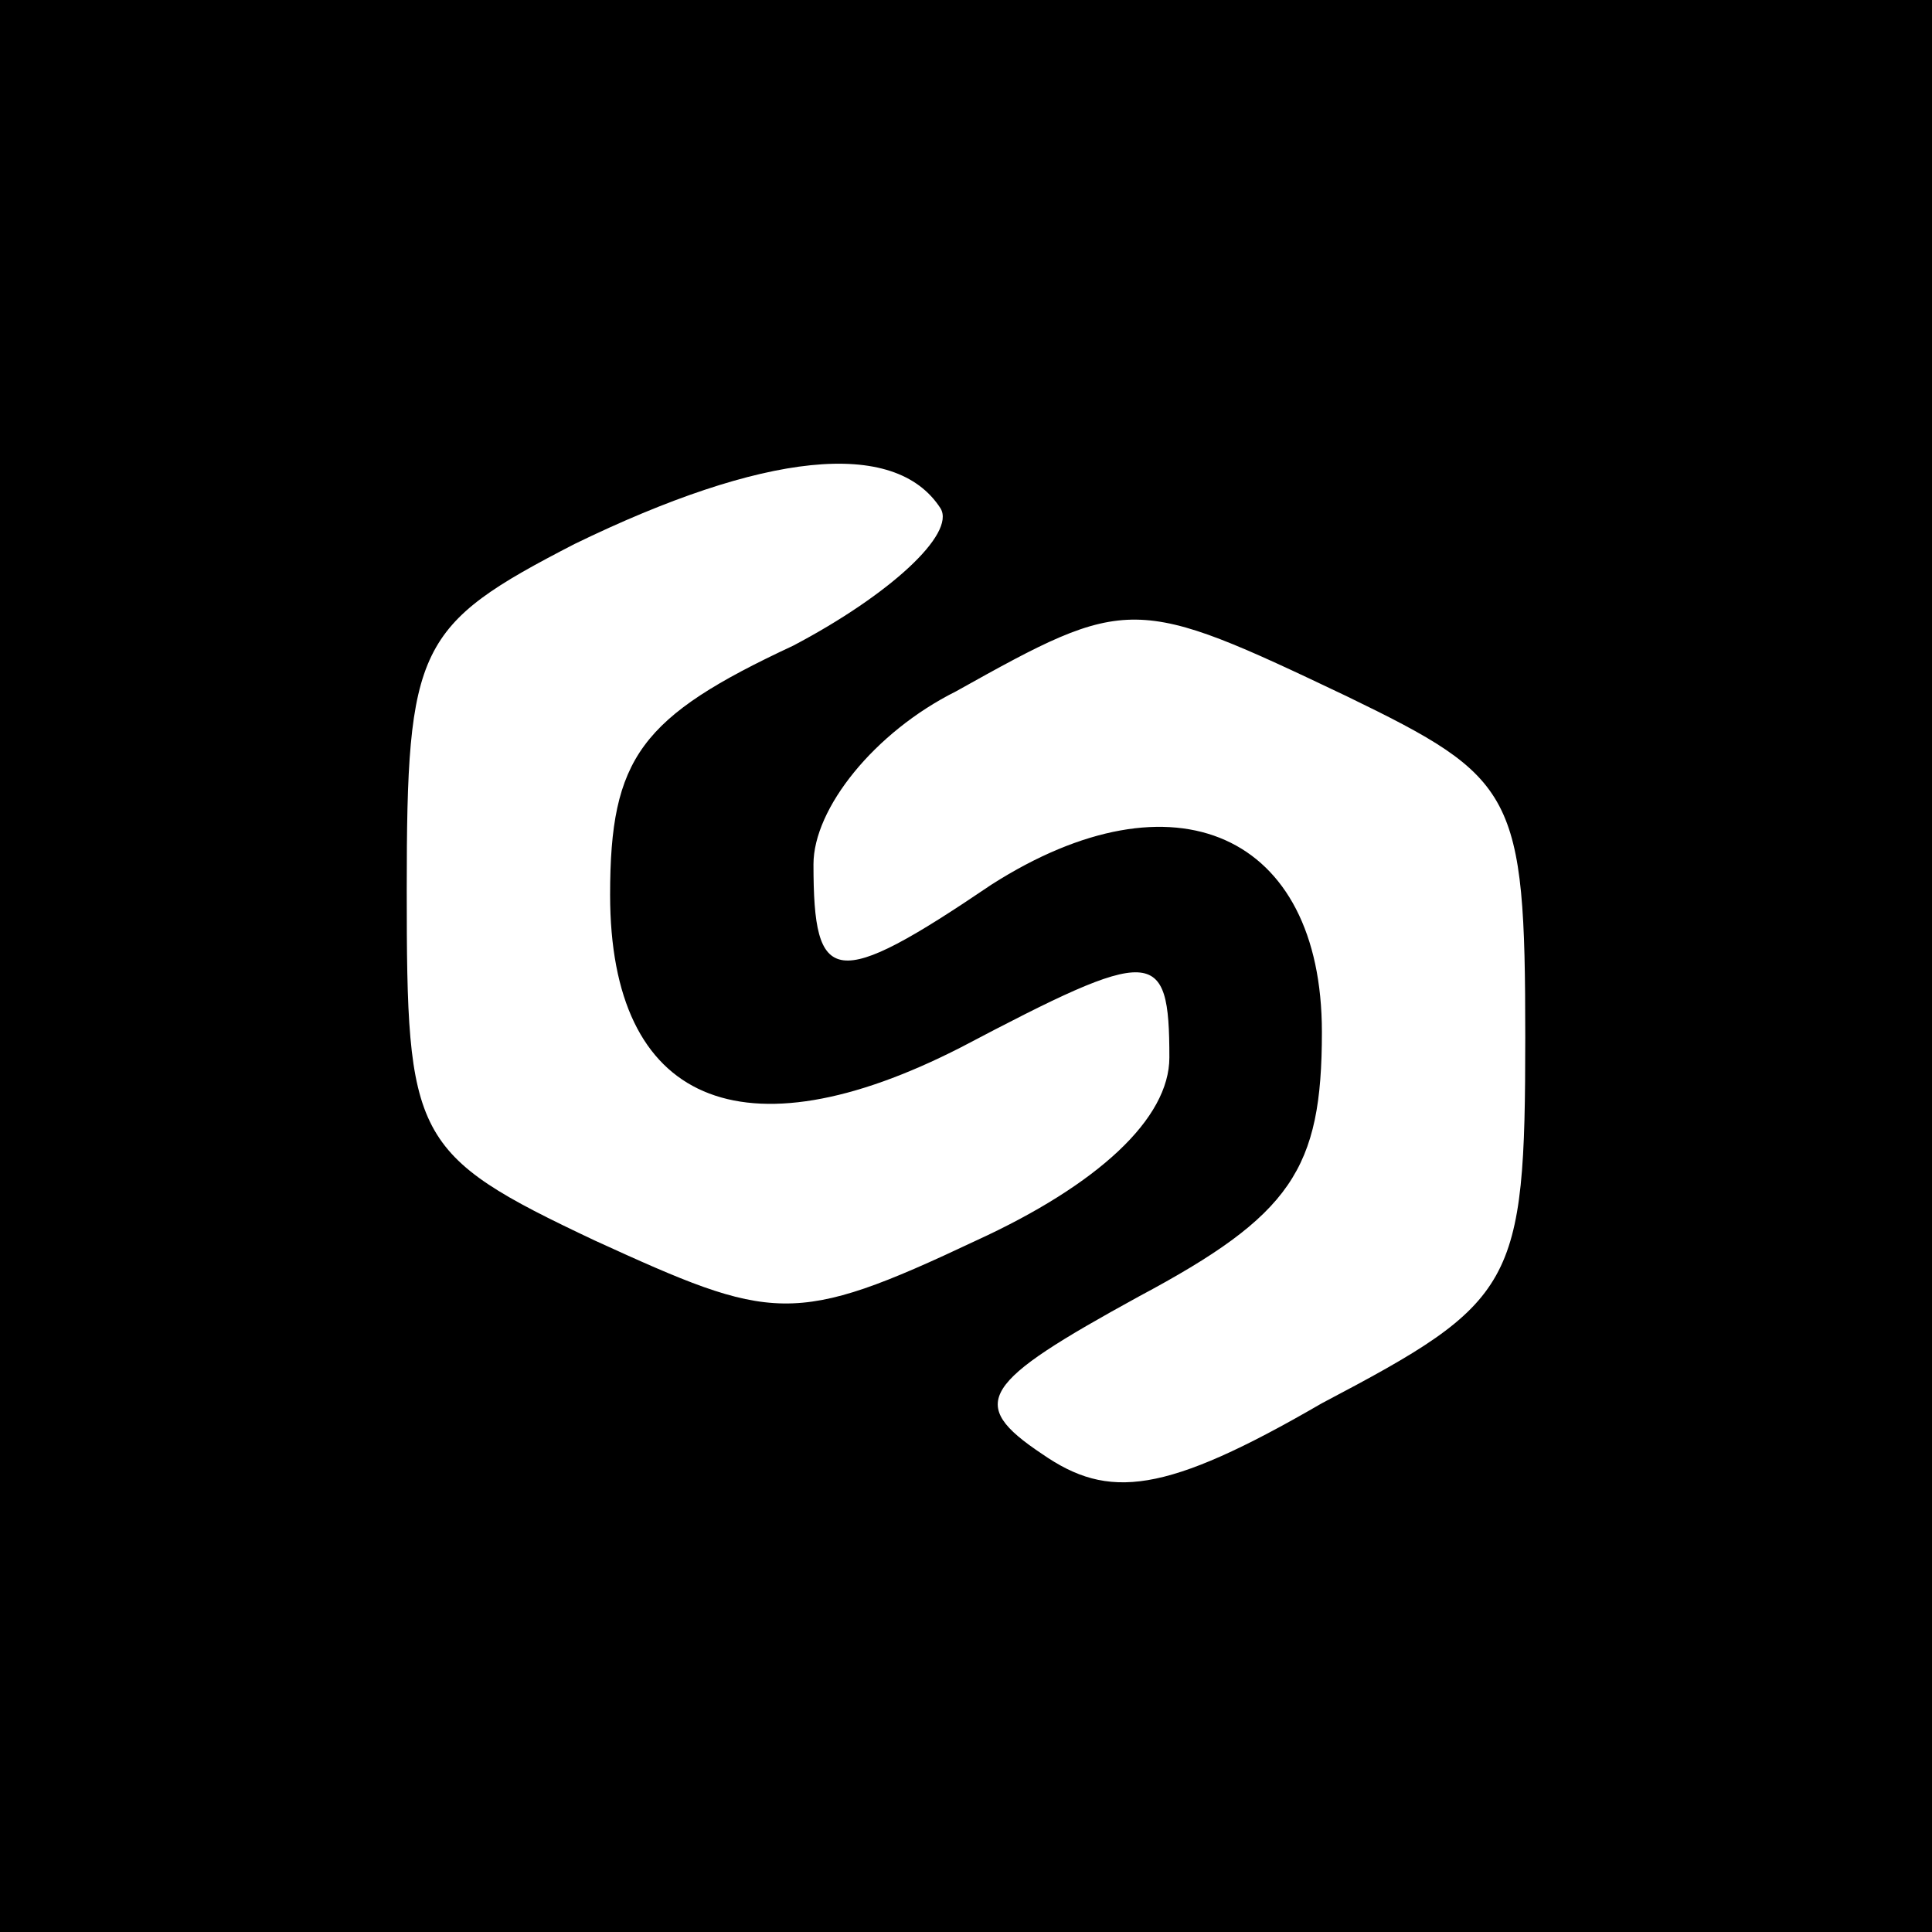 <?xml version="1.0" standalone="no"?>
<!DOCTYPE svg PUBLIC "-//W3C//DTD SVG 20010904//EN"
 "http://www.w3.org/TR/2001/REC-SVG-20010904/DTD/svg10.dtd">
<svg version="1.0" xmlns="http://www.w3.org/2000/svg"
 width="38pt" height="38pt" viewBox="0 0 38 38"
 preserveAspectRatio="xMidYMid meet">

<g transform="translate(0,38) scale(0.1,-0.1)"
fill="#000000" stroke="none">
<path d="M0 190 l0 -190 190 0 190 0 0 190 0 190 -190 0 -190 0 0 -190z m185
90 c3 -5 -10 -17 -29 -27 -30 -14 -36 -22 -36 -49 0 -41 26 -52 69 -30 38 20
41 20 41 -2 0 -12 -14 -25 -38 -36 -36 -17 -40 -16 -75 0 -36 17 -37 20 -37
69 0 48 2 52 33 68 37 18 63 21 72 7z m80 -37 c33 -16 35 -19 35 -67 0 -49 -2
-52 -40 -72 -31 -18 -42 -19 -55 -10 -15 10 -12 14 19 31 30 16 36 25 36 52 0
39 -29 52 -65 29 -31 -21 -35 -20 -35 4 0 11 12 26 28 34 34 19 35 19 77 -1z"/>
</g>
</svg>
